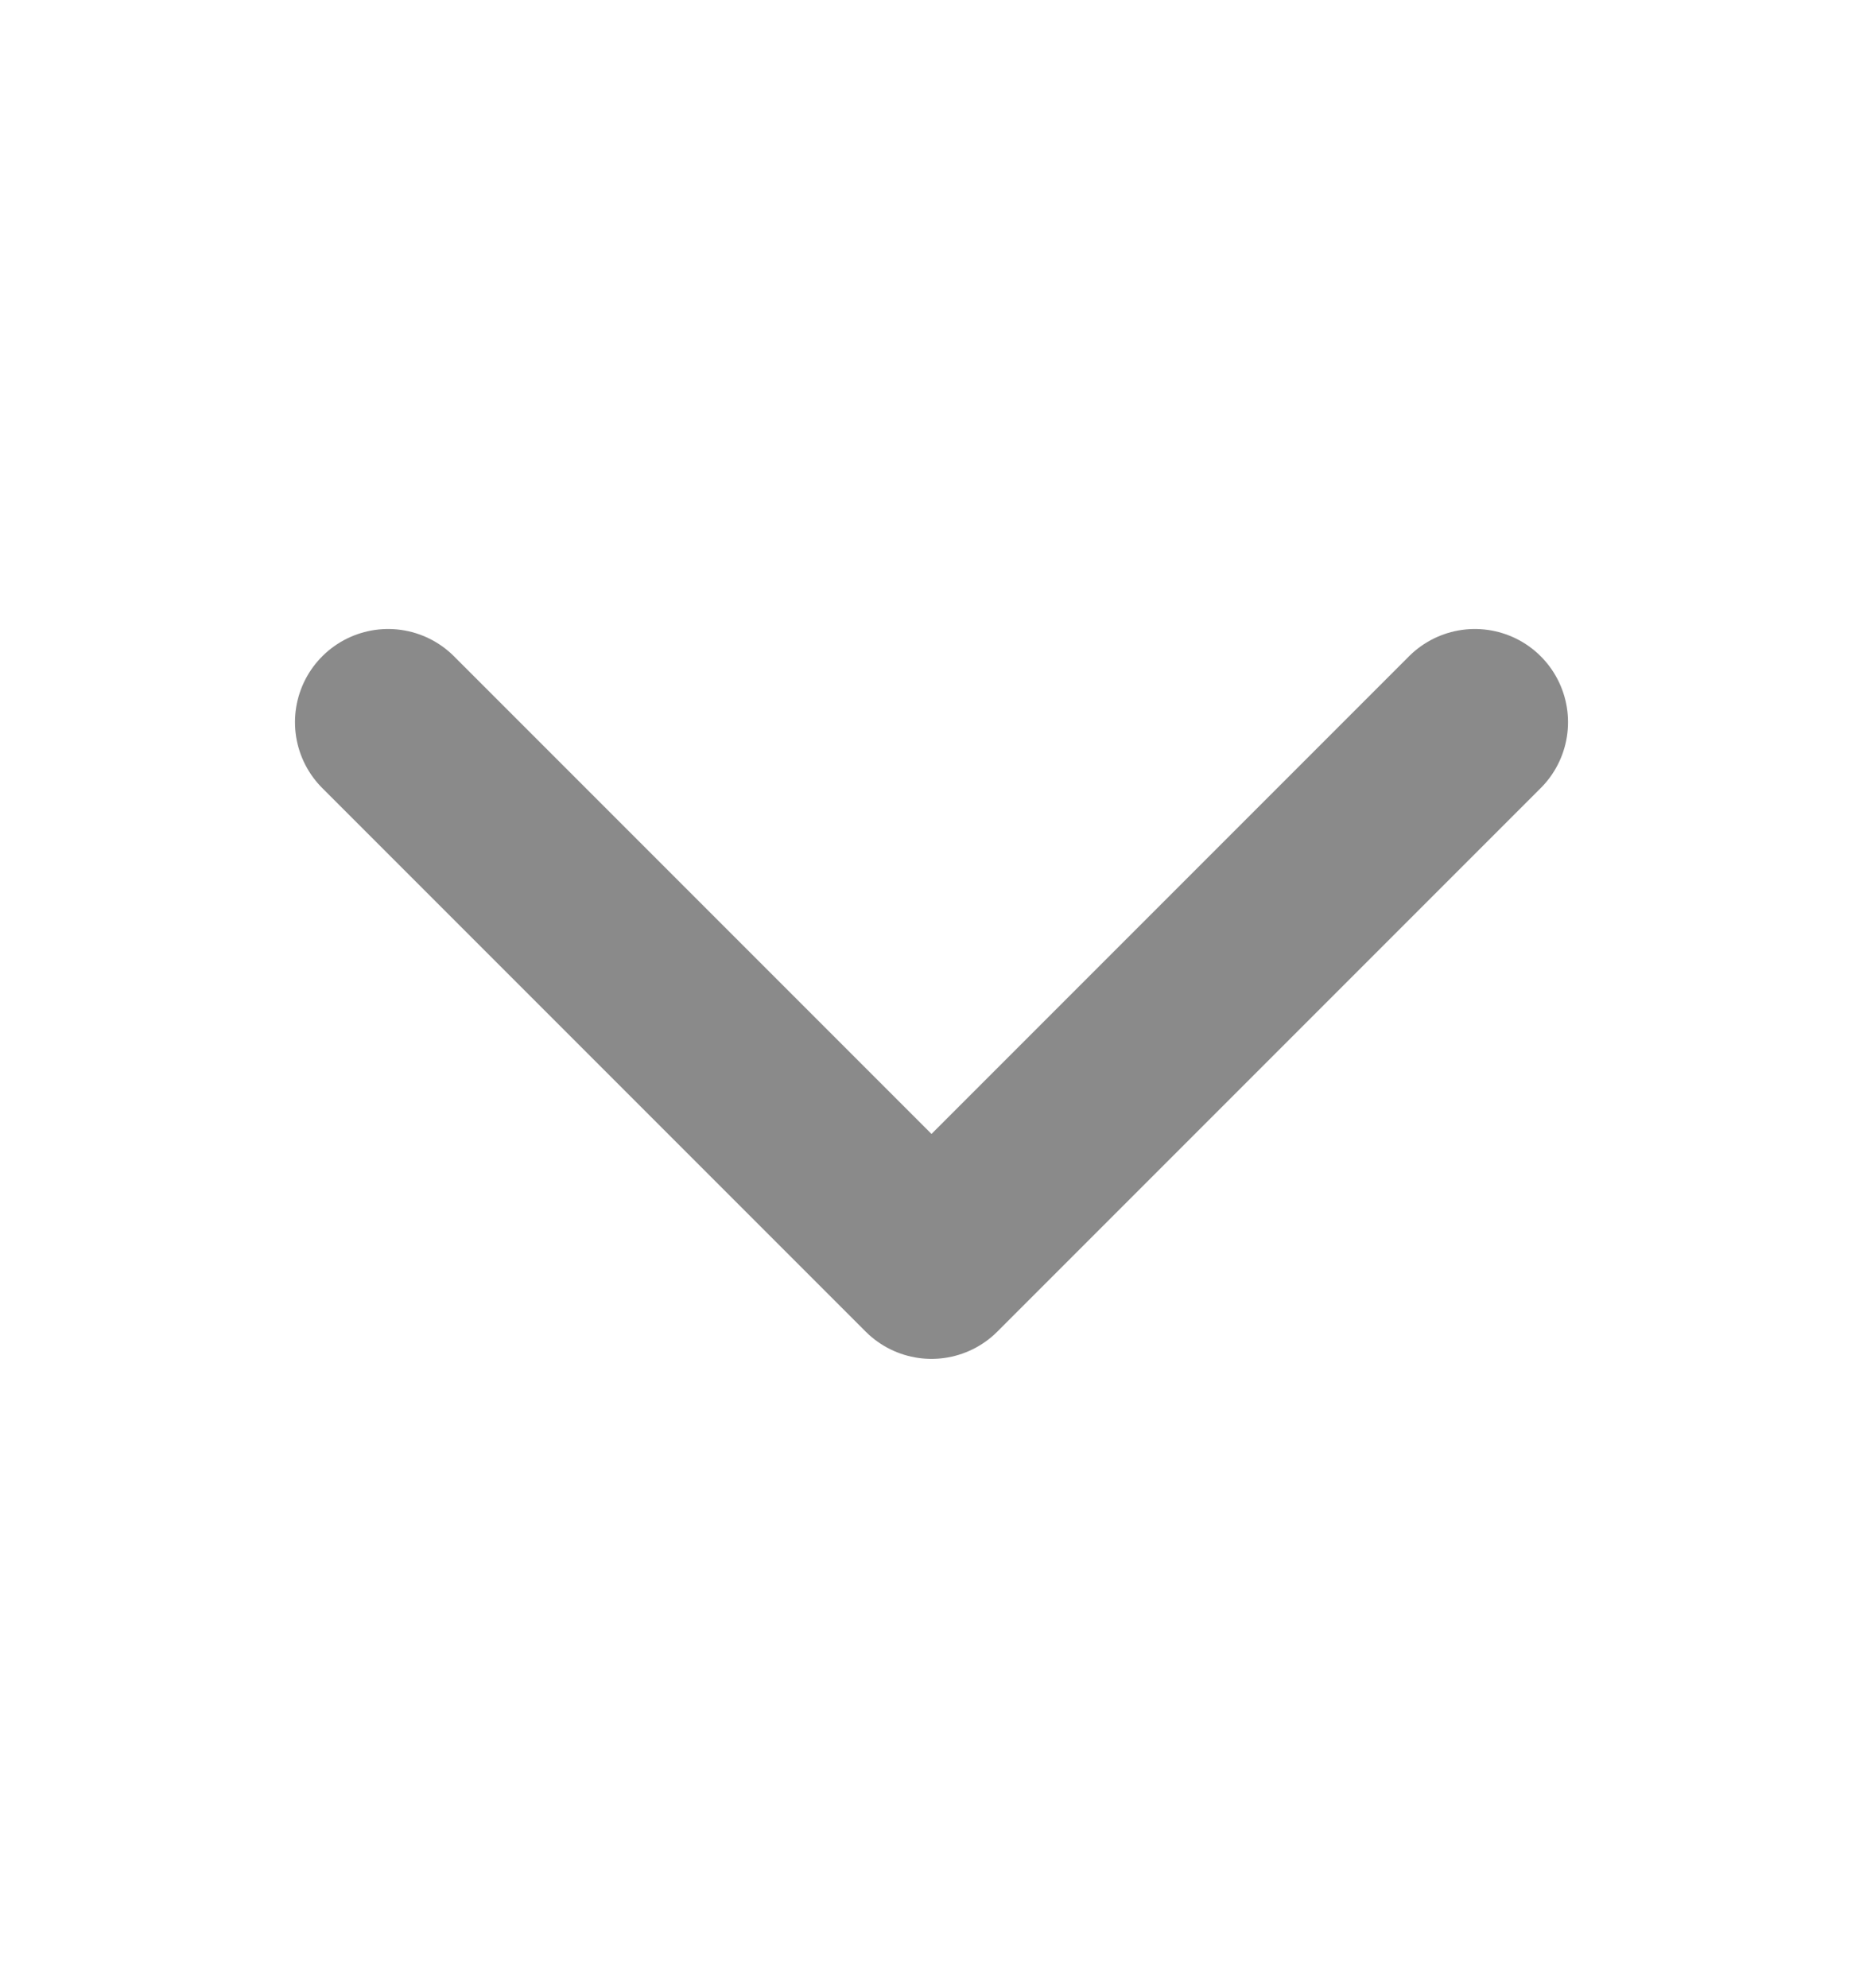 <svg width="15" height="16" viewBox="0 0 15 16" fill="none" xmlns="http://www.w3.org/2000/svg">
<path d="M11.875 5.813L7.5 10.188L3.125 5.813" stroke="#8A8A8A" stroke-width="1.5" stroke-linecap="round" stroke-linejoin="round"/>
</svg>
